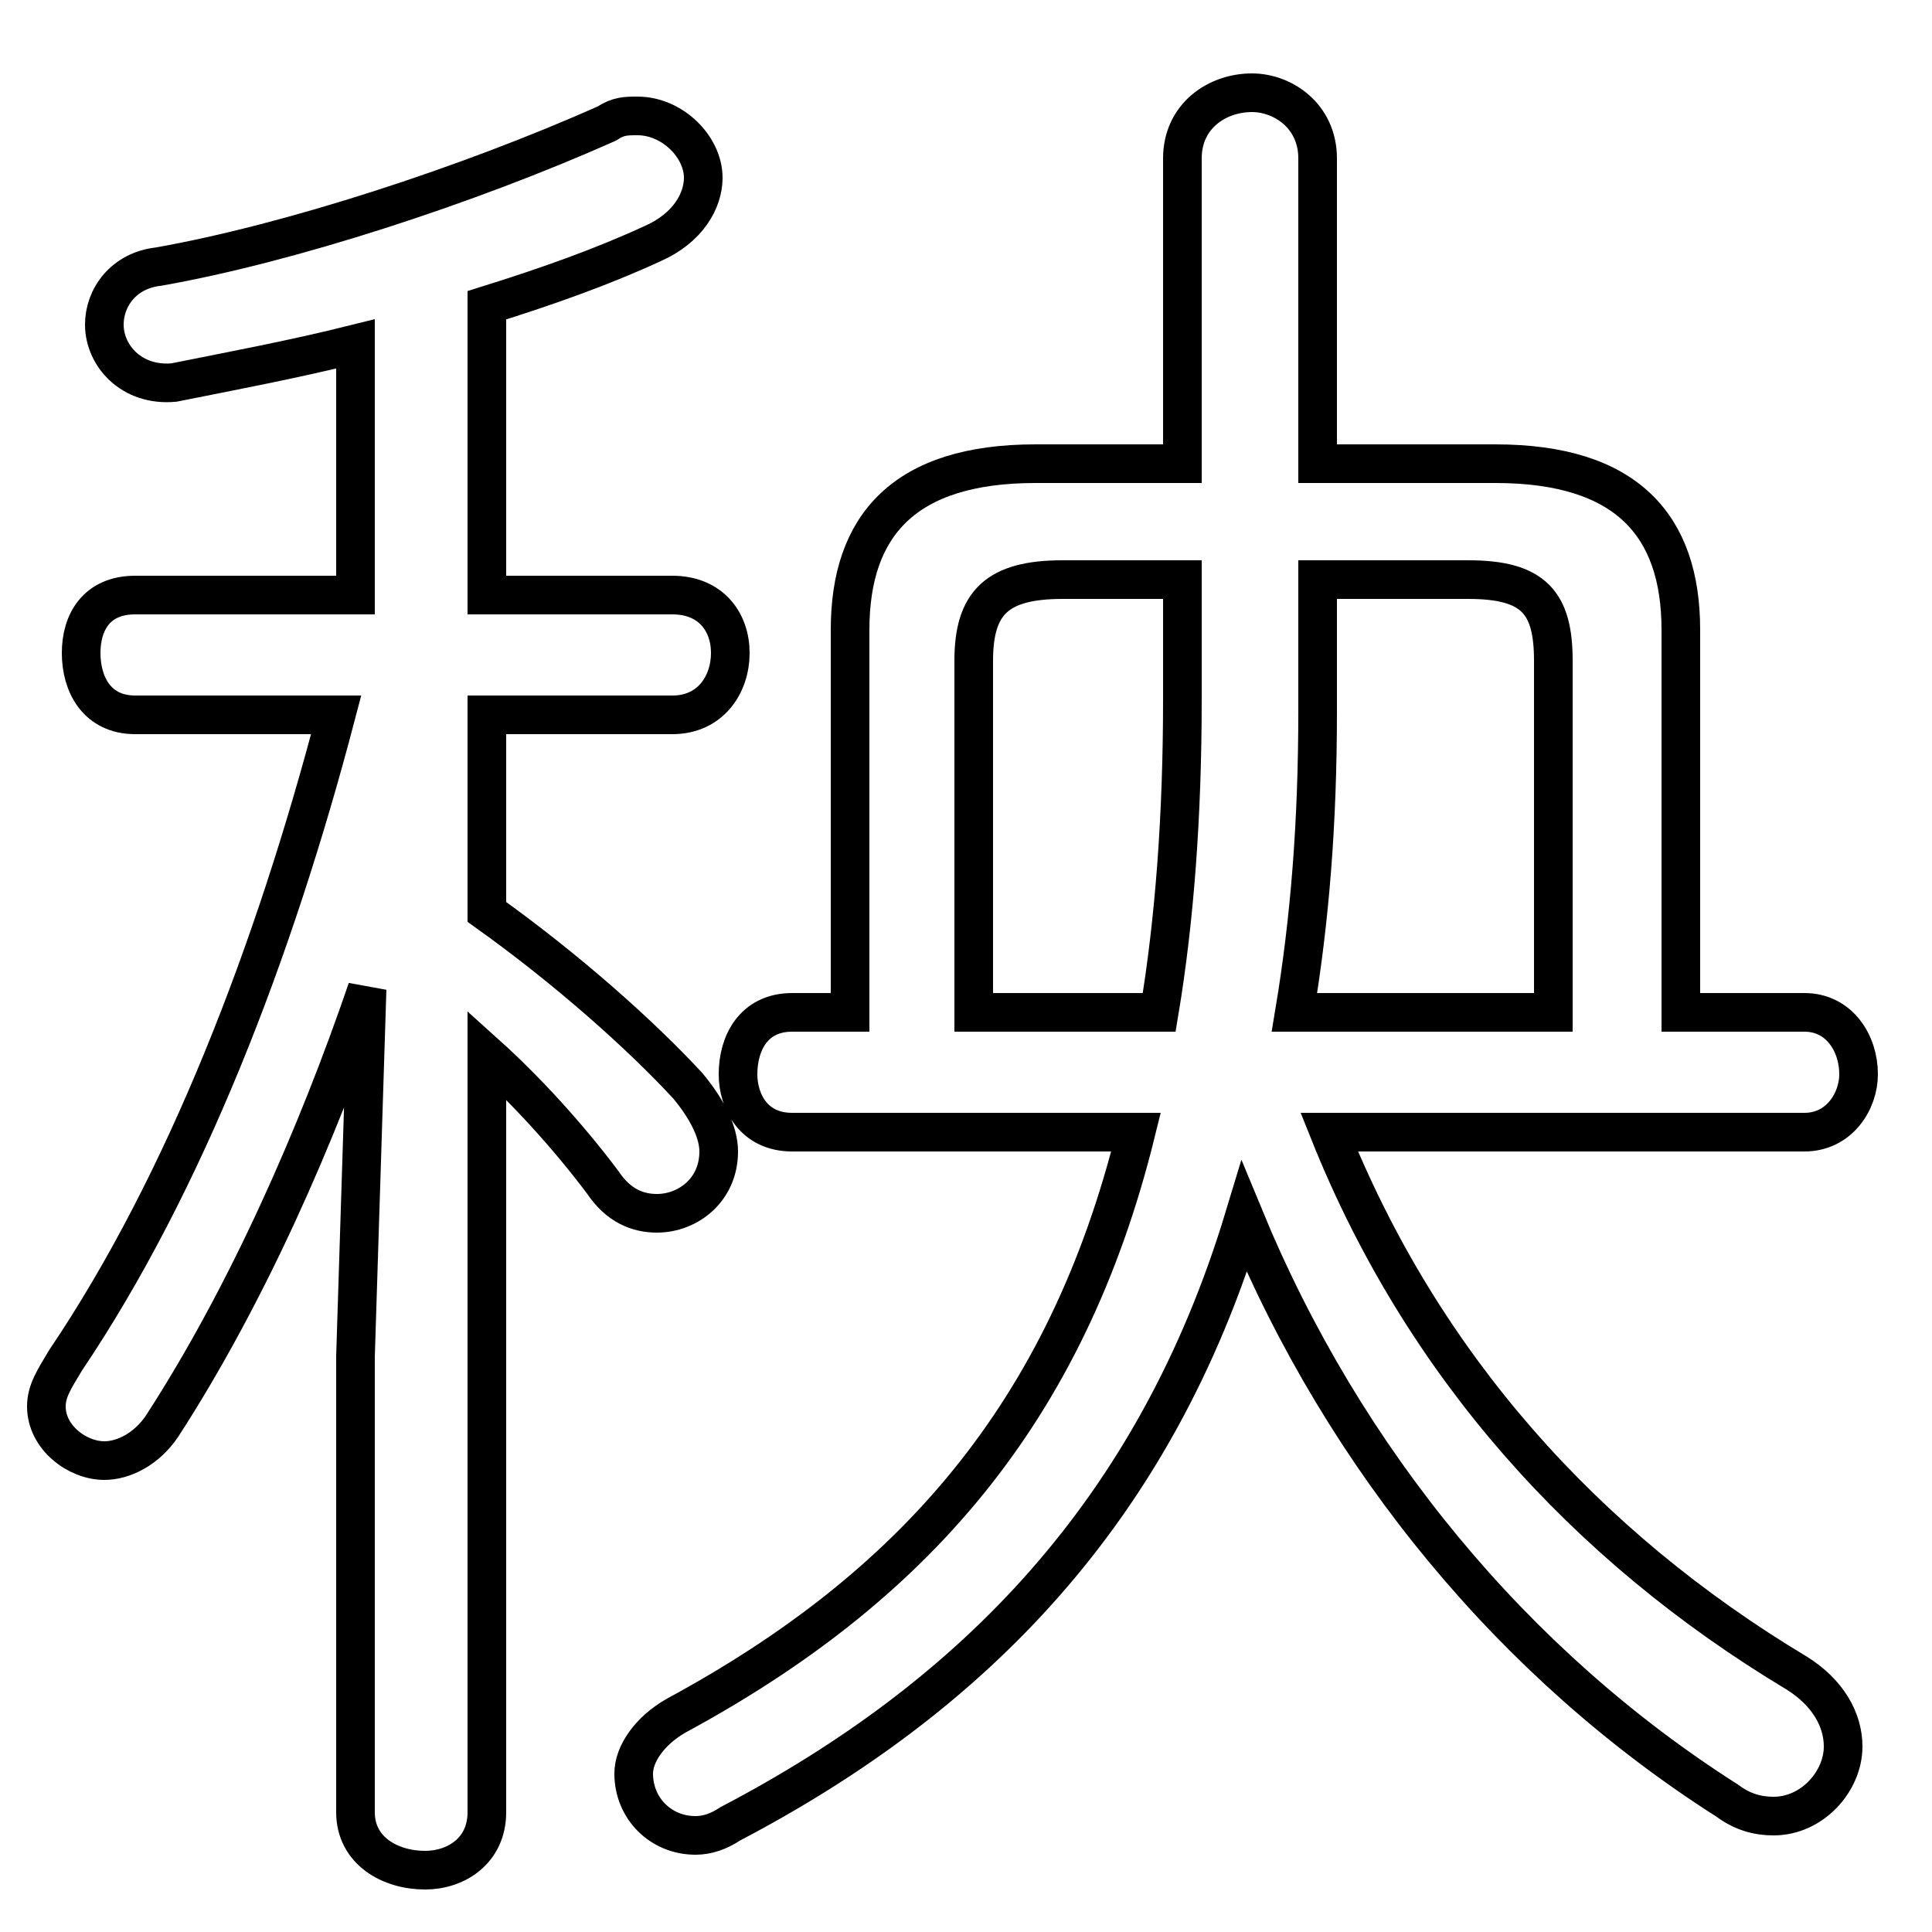 <svg xmlns="http://www.w3.org/2000/svg" viewBox="0 -44.0 50.0 50.0">
    <rect x="0" y="-44.0" width="50.0" height="50.0" fill="#808080" stroke="none"/>
    <g transform="scale(1, -1)">
        <!-- ボディの枠 -->
        <rect x="0" y="-6.0" width="50.0" height="50.0"
            stroke="white" fill="white"/>
        <!-- グリフ座標系の原点 -->
        <circle cx="0" cy="0" r="5" fill="white"/>
        <!-- グリフのアウトライン -->
        <g style="fill:none;stroke:#000000;stroke-width:1;">
<path d="M 22.0 17.8 L 20.5 17.8 C 19.5 17.8 19.1 17.0 19.1 16.2 C 19.1 15.5 19.5 14.7 20.5 14.7 L 29.4 14.7 C 27.6 7.4 23.6 2.9 17.5 -0.4 C 16.8 -0.8 16.4 -1.4 16.4 -1.9 C 16.4 -2.8 17.1 -3.5 18.0 -3.5 C 18.3 -3.5 18.6 -3.4 18.9 -3.2 C 25.2 0.1 29.9 4.9 32.2 12.5 C 34.8 6.2 39.2 0.9 44.7 -2.6 C 45.1 -2.9 45.5 -3.0 45.9 -3.0 C 46.9 -3.0 47.7 -2.1 47.7 -1.2 C 47.7 -0.5 47.3 0.2 46.5 0.7 C 41.0 4.0 36.8 8.7 34.4 14.7 L 46.7 14.7 C 47.6 14.7 48.1 15.5 48.1 16.2 C 48.1 17.0 47.6 17.8 46.7 17.8 L 43.5 17.8 L 43.5 27.7 C 43.5 30.4 42.1 32.0 38.7 32.0 L 34.1 32.0 L 34.1 39.9 C 34.1 41.0 33.2 41.6 32.4 41.6 C 31.5 41.6 30.6 41.0 30.6 39.9 L 30.6 32.0 L 26.8 32.0 C 23.4 32.0 22.0 30.4 22.0 27.7 Z M 25.2 17.8 L 25.2 26.9 C 25.2 28.4 25.8 29.0 27.5 29.0 L 30.6 29.0 L 30.6 25.9 C 30.6 22.9 30.4 20.2 30.0 17.8 Z M 34.1 29.0 L 38.0 29.0 C 39.7 29.0 40.2 28.4 40.2 26.9 L 40.2 17.8 L 33.5 17.8 C 33.9 20.2 34.1 22.7 34.1 25.6 Z M 9.2 28.6 L 3.5 28.6 C 2.5 28.6 2.1 27.9 2.1 27.1 C 2.1 26.3 2.5 25.5 3.5 25.5 L 8.7 25.5 C 7.1 19.4 4.8 13.4 1.7 8.8 C 1.4 8.3 1.2 8.0 1.2 7.6 C 1.2 6.8 2.0 6.2 2.7 6.2 C 3.2 6.2 3.8 6.5 4.2 7.1 C 6.4 10.5 8.2 14.6 9.5 18.4 L 9.2 8.9 L 9.2 -2.9 C 9.2 -3.9 10.1 -4.4 11.0 -4.4 C 11.8 -4.4 12.6 -3.9 12.6 -2.9 L 12.6 16.7 C 13.6 15.8 14.7 14.6 15.6 13.4 C 16.0 12.8 16.5 12.6 17.0 12.6 C 17.8 12.6 18.6 13.2 18.6 14.2 C 18.6 14.7 18.3 15.3 17.8 15.9 C 16.6 17.2 14.7 18.9 12.6 20.4 L 12.6 25.5 L 17.4 25.5 C 18.4 25.5 18.9 26.3 18.9 27.1 C 18.9 27.9 18.4 28.6 17.4 28.6 L 12.6 28.6 L 12.6 36.1 C 14.2 36.6 15.6 37.1 16.9 37.7 C 17.8 38.1 18.2 38.8 18.2 39.4 C 18.2 40.2 17.4 41.0 16.5 41.0 C 16.2 41.0 16.0 41.0 15.7 40.8 C 12.1 39.2 7.5 37.7 4.1 37.1 C 3.2 37.0 2.7 36.3 2.7 35.6 C 2.7 34.8 3.4 34.0 4.5 34.1 C 6.0 34.4 7.6 34.7 9.2 35.1 Z"/>
</g>
</g>
</svg>